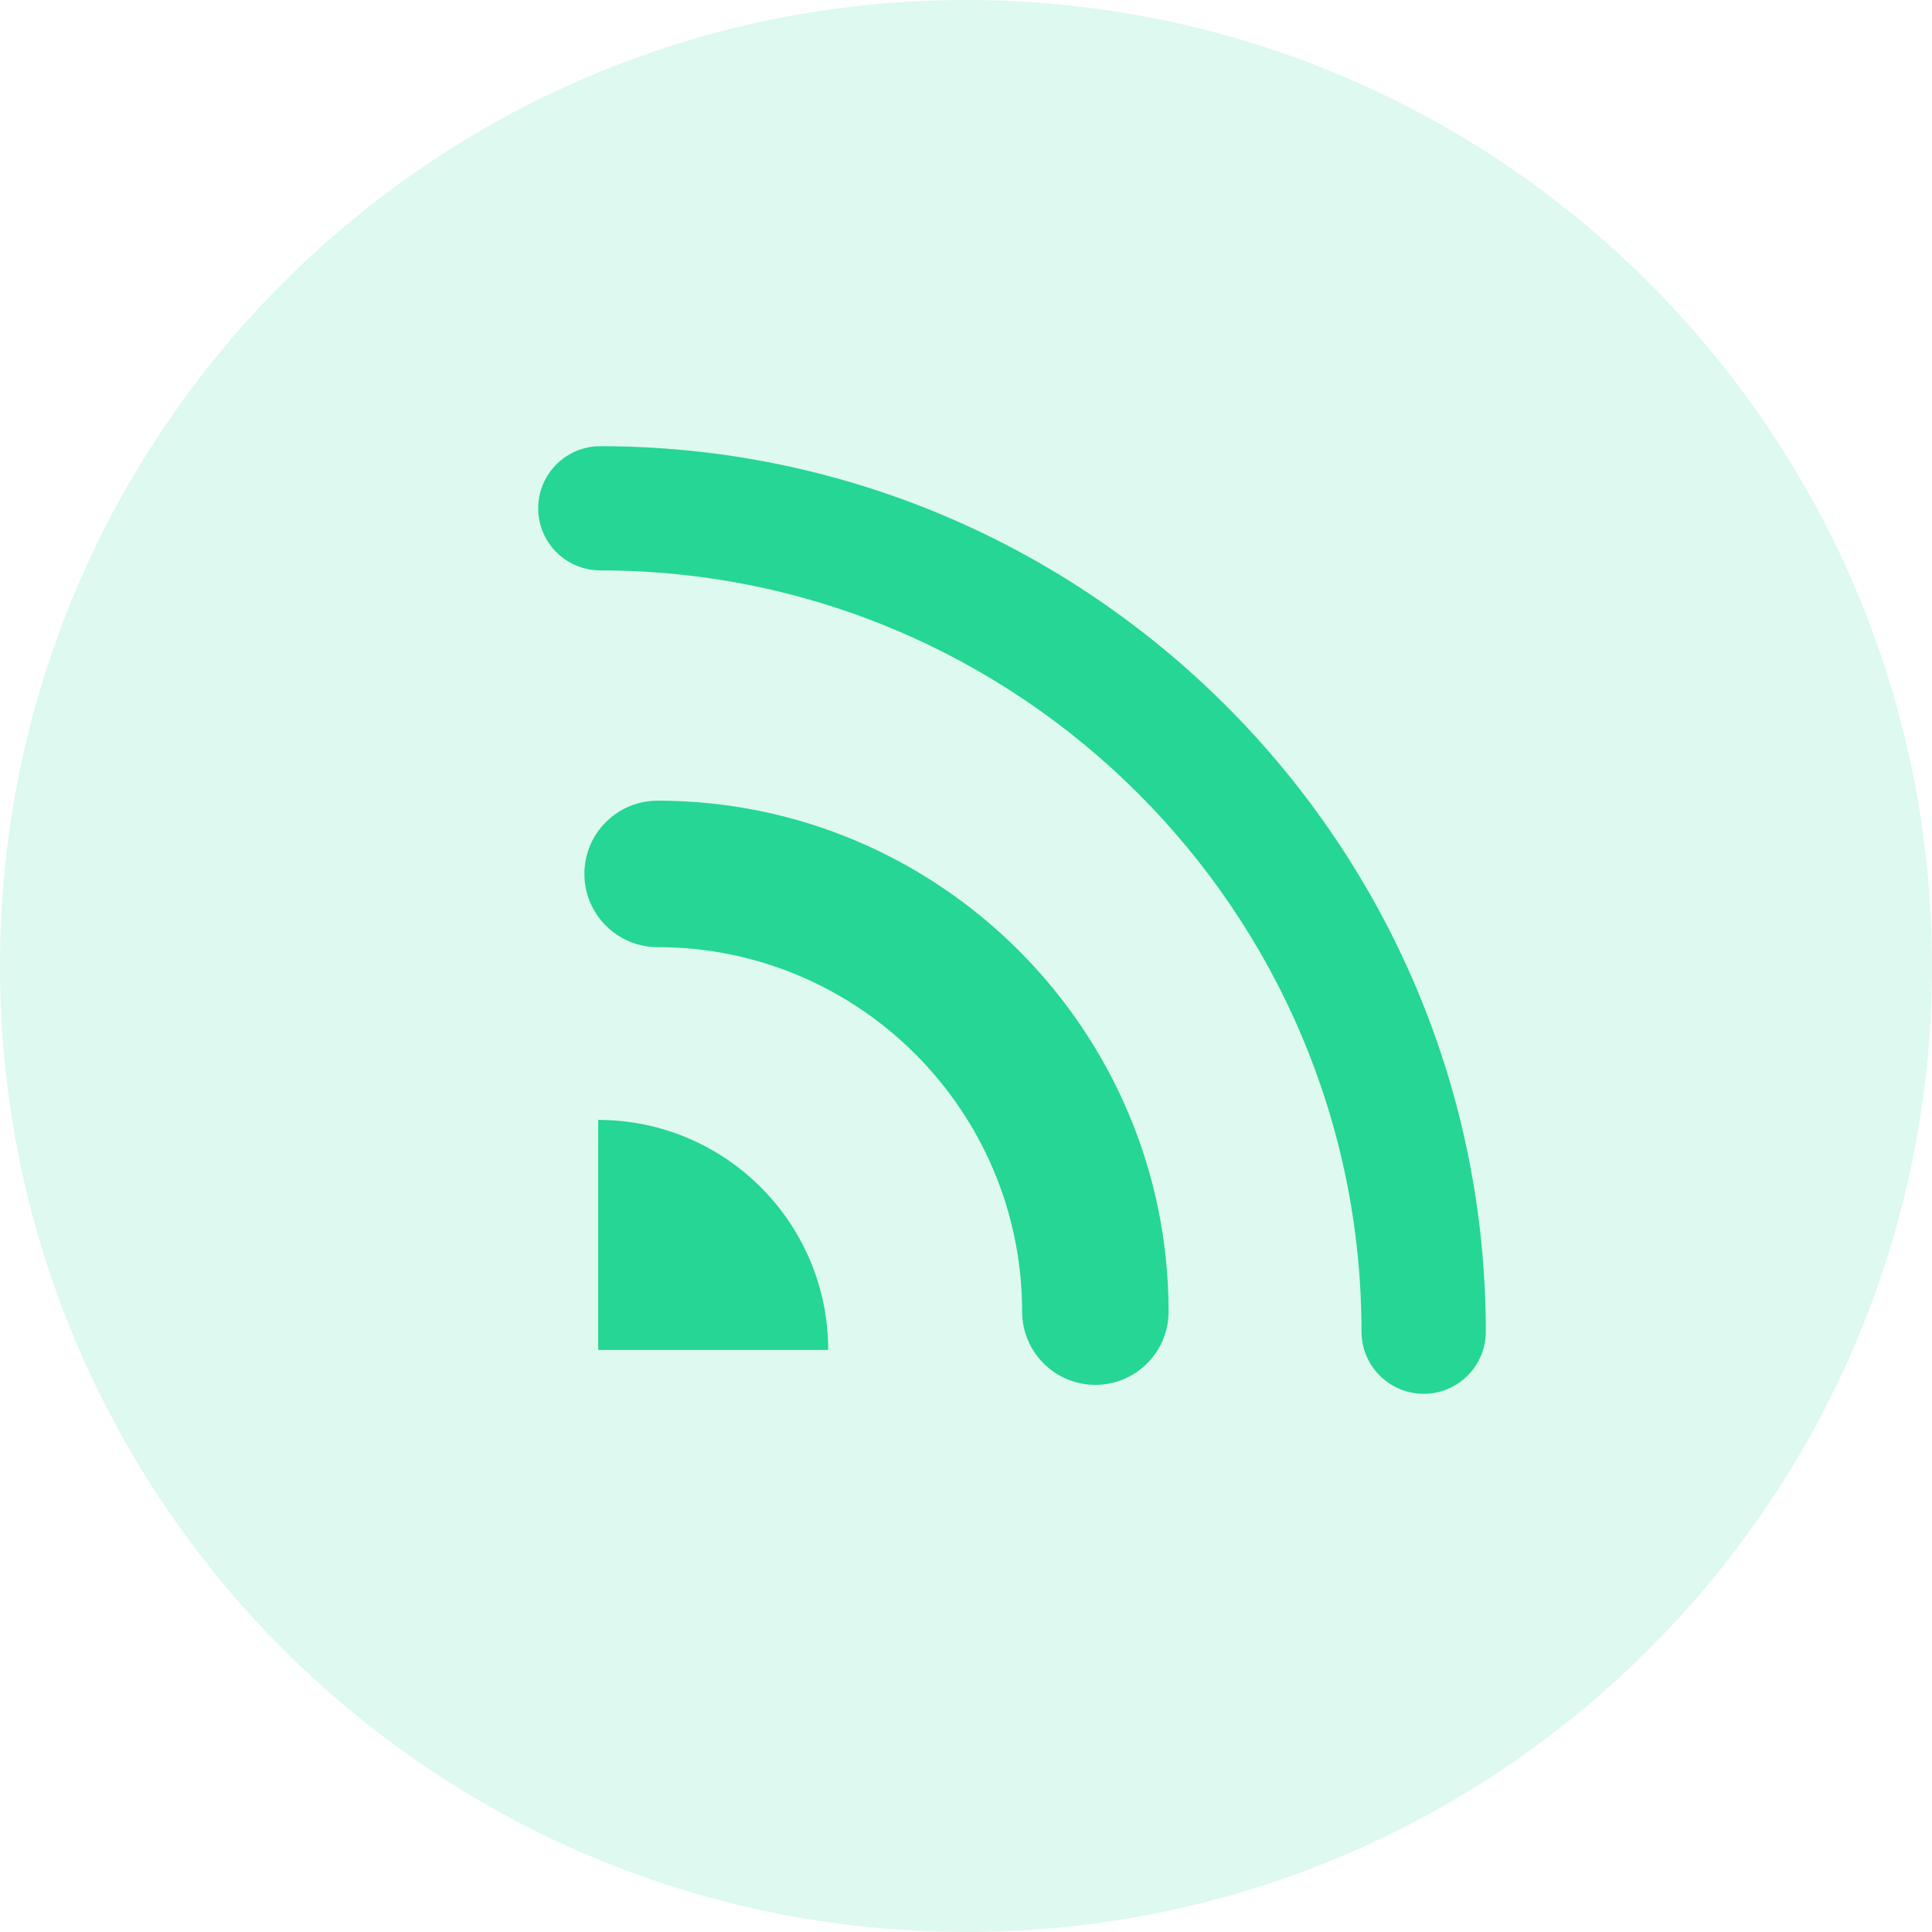 <svg width="21" height="21" viewBox="0 0 21 21" fill="none" xmlns="http://www.w3.org/2000/svg">
<path opacity="0.15" d="M0 10.5C0 16.299 4.701 21 10.5 21C16.299 21 21 16.299 21 10.5C21 4.701 16.299 0 10.5 0C4.701 0 0 4.701 0 10.5Z" fill="#25D695"/>
<path d="M6.525 4.925C6.194 4.925 5.925 5.194 5.925 5.525C5.925 5.856 6.194 6.125 6.525 6.125C11.129 6.125 14.874 9.871 14.874 14.475C14.874 14.806 15.144 15.075 15.475 15.075C15.806 15.075 16.075 14.806 16.075 14.475C16.075 9.209 11.791 4.925 6.525 4.925Z" fill="#25D695" stroke="#25D695" stroke-width="0.15"/>
<path d="M7.148 8.778C6.75 8.778 6.427 9.101 6.427 9.499C6.427 9.896 6.75 10.22 7.148 10.22C9.374 10.22 11.185 12.031 11.185 14.257C11.185 14.655 11.509 14.978 11.906 14.978C12.304 14.978 12.627 14.655 12.627 14.257C12.627 11.236 10.169 8.778 7.148 8.778Z" fill="#25D695" stroke="#25D695" stroke-width="0.15"/>
<path d="M9.002 14.673C9.002 13.292 7.882 12.173 6.502 12.173V14.673H9.002Z" fill="#25D695"/>
</svg>
